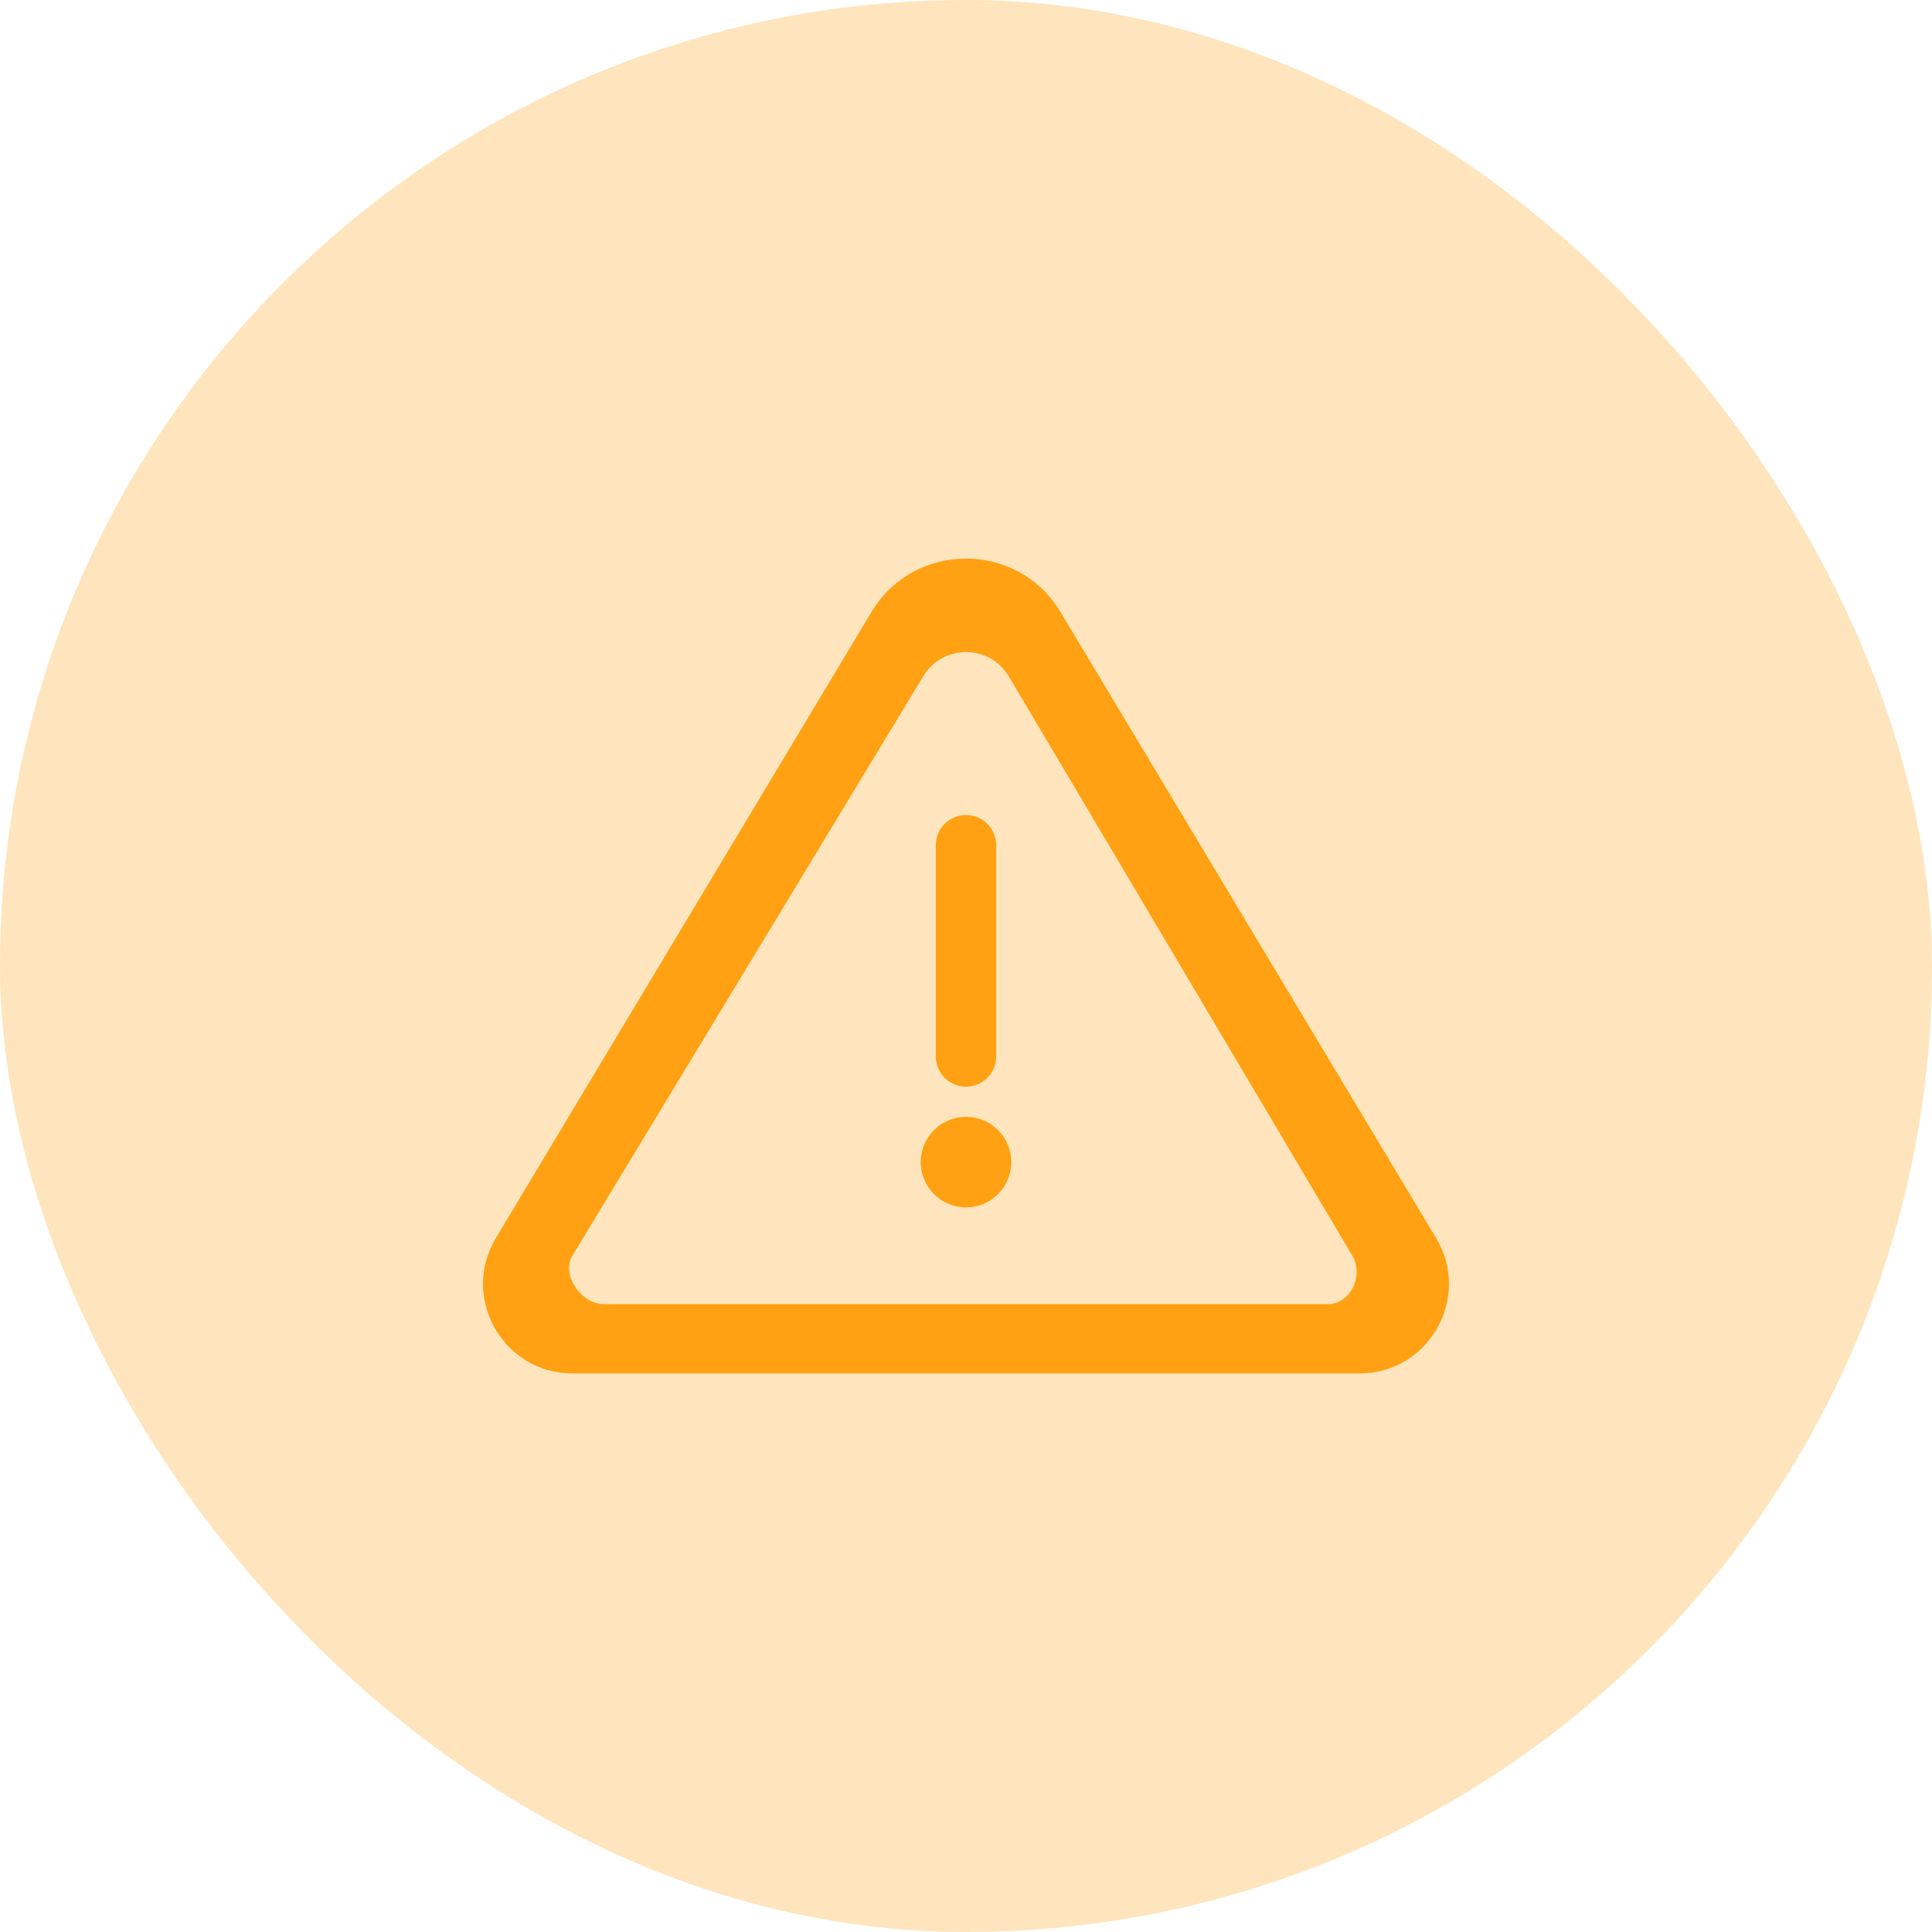 <svg width="40" height="40" viewBox="0 0 40 40" fill="none" xmlns="http://www.w3.org/2000/svg">
<rect width="40" height="40" rx="20" fill="#FFE5BD"/>
<g clip-path="url(#clip0_4571_589)">
<path d="M20 22.498C19.655 22.498 19.375 22.219 19.375 21.874V17.499C19.375 17.154 19.655 16.874 20 16.874C20.345 16.874 20.625 17.154 20.625 17.499V21.874C20.625 22.219 20.345 22.498 20 22.498Z" fill="#FFA112"/>
<path d="M29.735 25.636L21.956 12.67C21.073 11.198 18.929 11.195 18.044 12.67L10.265 25.636C9.529 26.862 10.414 28.435 11.85 28.435H28.151C29.586 28.435 30.471 26.862 29.735 25.636ZM27.5 27H12.5C12.034 27 11.612 26.396 11.85 26L19.116 14C19.515 13.335 20.484 13.334 20.884 14L28 26C28.238 26.396 27.966 27 27.5 27Z" fill="#FFA112"/>
<path d="M20 24.998C20.518 24.998 20.937 24.578 20.937 24.061C20.937 23.543 20.518 23.123 20 23.123C19.482 23.123 19.062 23.543 19.062 24.061C19.062 24.578 19.482 24.998 20 24.998Z" fill="#FFA112"/>
</g>
<defs>
<clipPath id="clip0_4571_589">
<rect width="20" height="20" fill="white" transform="translate(10 10)"/>
</clipPath>
</defs>
</svg>
